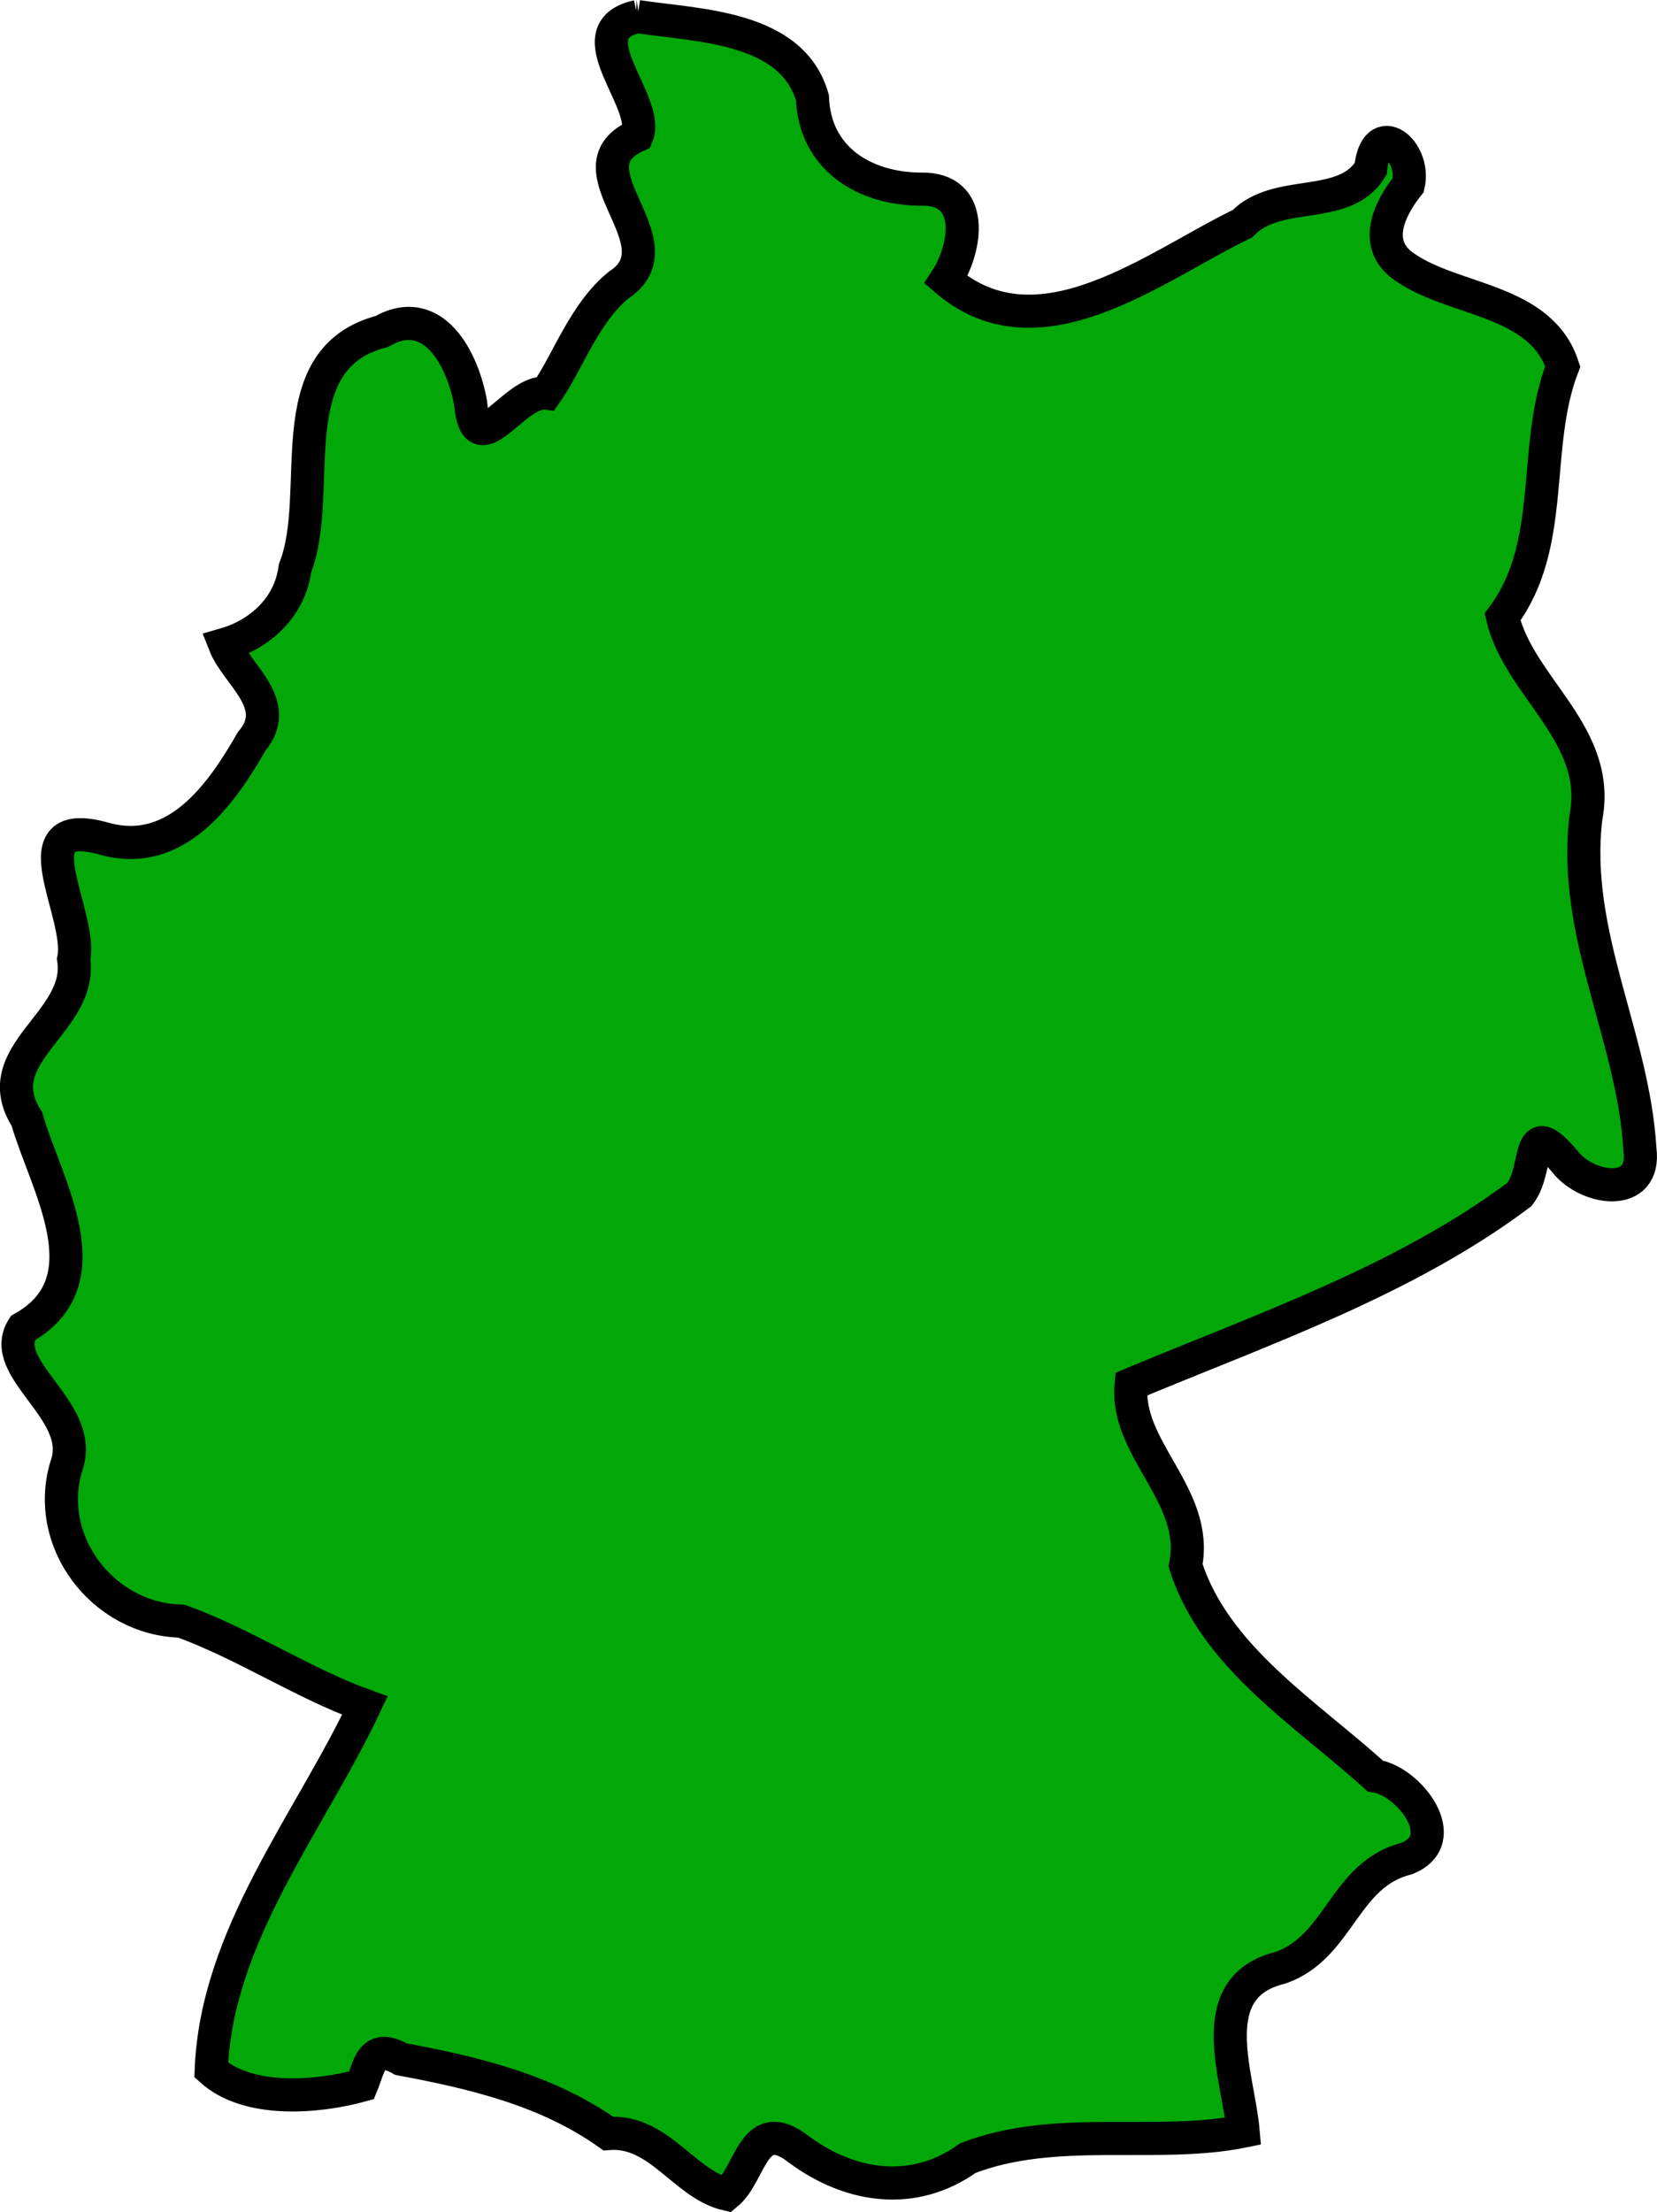 <?xml version="1.0" encoding="UTF-8" standalone="no"?>
<!-- Created with Inkscape (http://www.inkscape.org/) -->

<svg
   width="113.413"
   height="151.35"
   viewBox="0 0 30.007 40.045"
   version="1.1"
   id="svg3384"
   inkscape:version="1.2.2 (732a01da63, 2022-12-09)"
   sodipodi:docname="germany.svg"
   xmlns:inkscape="http://www.inkscape.org/namespaces/inkscape"
   xmlns:sodipodi="http://sodipodi.sourceforge.net/DTD/sodipodi-0.dtd"
   xmlns="http://www.w3.org/2000/svg"
   xmlns:svg="http://www.w3.org/2000/svg">
  <sodipodi:namedview
     id="namedview3386"
     pagecolor="#ffffff"
     bordercolor="#000000"
     borderopacity="0.25"
     inkscape:showpageshadow="2"
     inkscape:pageopacity="0.0"
     inkscape:pagecheckerboard="0"
     inkscape:deskcolor="#d1d1d1"
     inkscape:document-units="mm"
     showgrid="false"
     inkscape:zoom="0.72515432"
     inkscape:cx="-266.83975"
     inkscape:cy="-273.73484"
     inkscape:window-width="1920"
     inkscape:window-height="1001"
     inkscape:window-x="-9"
     inkscape:window-y="-9"
     inkscape:window-maximized="1"
     inkscape:current-layer="layer1" />
  <defs
     id="defs3381" />
  <g
     inkscape:label="Layer 1"
     inkscape:groupmode="layer"
     id="layer1"
     transform="translate(-137.807,-220.997)">
    <path
       style="fill:#01a808;stroke:#000000;stroke-width:0.6;stroke-dasharray:none"
       d="m 149.352,221.297 c -1.178,0.256 0.242,1.547 -0.009,2.155 -1.319,0.591 0.823,1.946 -0.331,2.704 -0.629,0.511 -0.917,1.388 -1.317,1.959 -0.58,-0.064 -1.266,1.336 -1.365,0.184 -0.134,-0.771 -0.662,-1.84 -1.611,-1.301 -1.909,0.496 -1.027,2.909 -1.569,4.284 -0.096,0.731 -0.663,1.207 -1.273,1.382 0.216,0.549 1.061,1.08 0.485,1.757 -0.546,0.956 -1.363,2.112 -2.651,1.763 -1.648,-0.472 -0.397,1.357 -0.57,2.175 0.174,1.154 -1.603,1.712 -0.848,2.893 0.338,1.183 1.449,2.934 -0.073,3.787 -0.464,0.735 1.098,1.471 0.806,2.443 -0.461,1.385 0.629,2.83 2.066,2.861 1.147,0.417 2.192,1.12 3.323,1.529 -1.001,2.119 -2.688,4.155 -2.783,6.597 0.661,0.596 1.898,0.503 2.723,0.277 0.145,-0.354 0.179,-0.778 0.714,-0.474 1.326,0.246 2.646,0.561 3.752,1.346 0.918,-0.072 1.375,0.916 2.144,1.097 0.446,-0.363 0.478,-1.449 1.302,-0.815 0.933,0.695 2.083,0.868 3.066,0.164 1.594,-0.616 3.421,-0.17 4.986,-0.488 -0.088,-1.013 -0.761,-2.613 0.684,-2.961 1.07,-0.382 1.139,-1.687 2.276,-1.974 0.862,-0.341 0.05,-1.403 -0.568,-1.495 -1.242,-1.128 -2.911,-2.153 -3.434,-3.813 0.253,-1.267 -1.104,-2.104 -0.986,-3.279 2.364,-0.989 4.955,-1.876 7.035,-3.437 0.369,-0.475 0.092,-1.466 0.832,-0.58 0.397,0.5 1.463,0.663 1.347,-0.235 -0.119,-2.043 -1.234,-3.904 -0.978,-6.008 0.291,-1.505 -1.21,-2.351 -1.51,-3.628 0.989,-1.319 0.523,-3.072 1.09,-4.536 -0.392,-1.215 -1.945,-1.177 -2.836,-1.781 -0.642,-0.409 -0.296,-1.086 0.04,-1.505 0.141,-0.617 -0.59,-1.216 -0.681,-0.293 -0.48,0.787 -1.687,0.335 -2.324,0.996 -1.585,0.764 -3.68,2.468 -5.369,1.017 0.375,-0.57 0.545,-1.662 -0.447,-1.643 -1.032,-0.002 -1.931,-0.557 -1.97,-1.654 -0.369,-1.304 -2.086,-1.304 -3.169,-1.47 z"
       id="path38549" />
  </g>
</svg>

